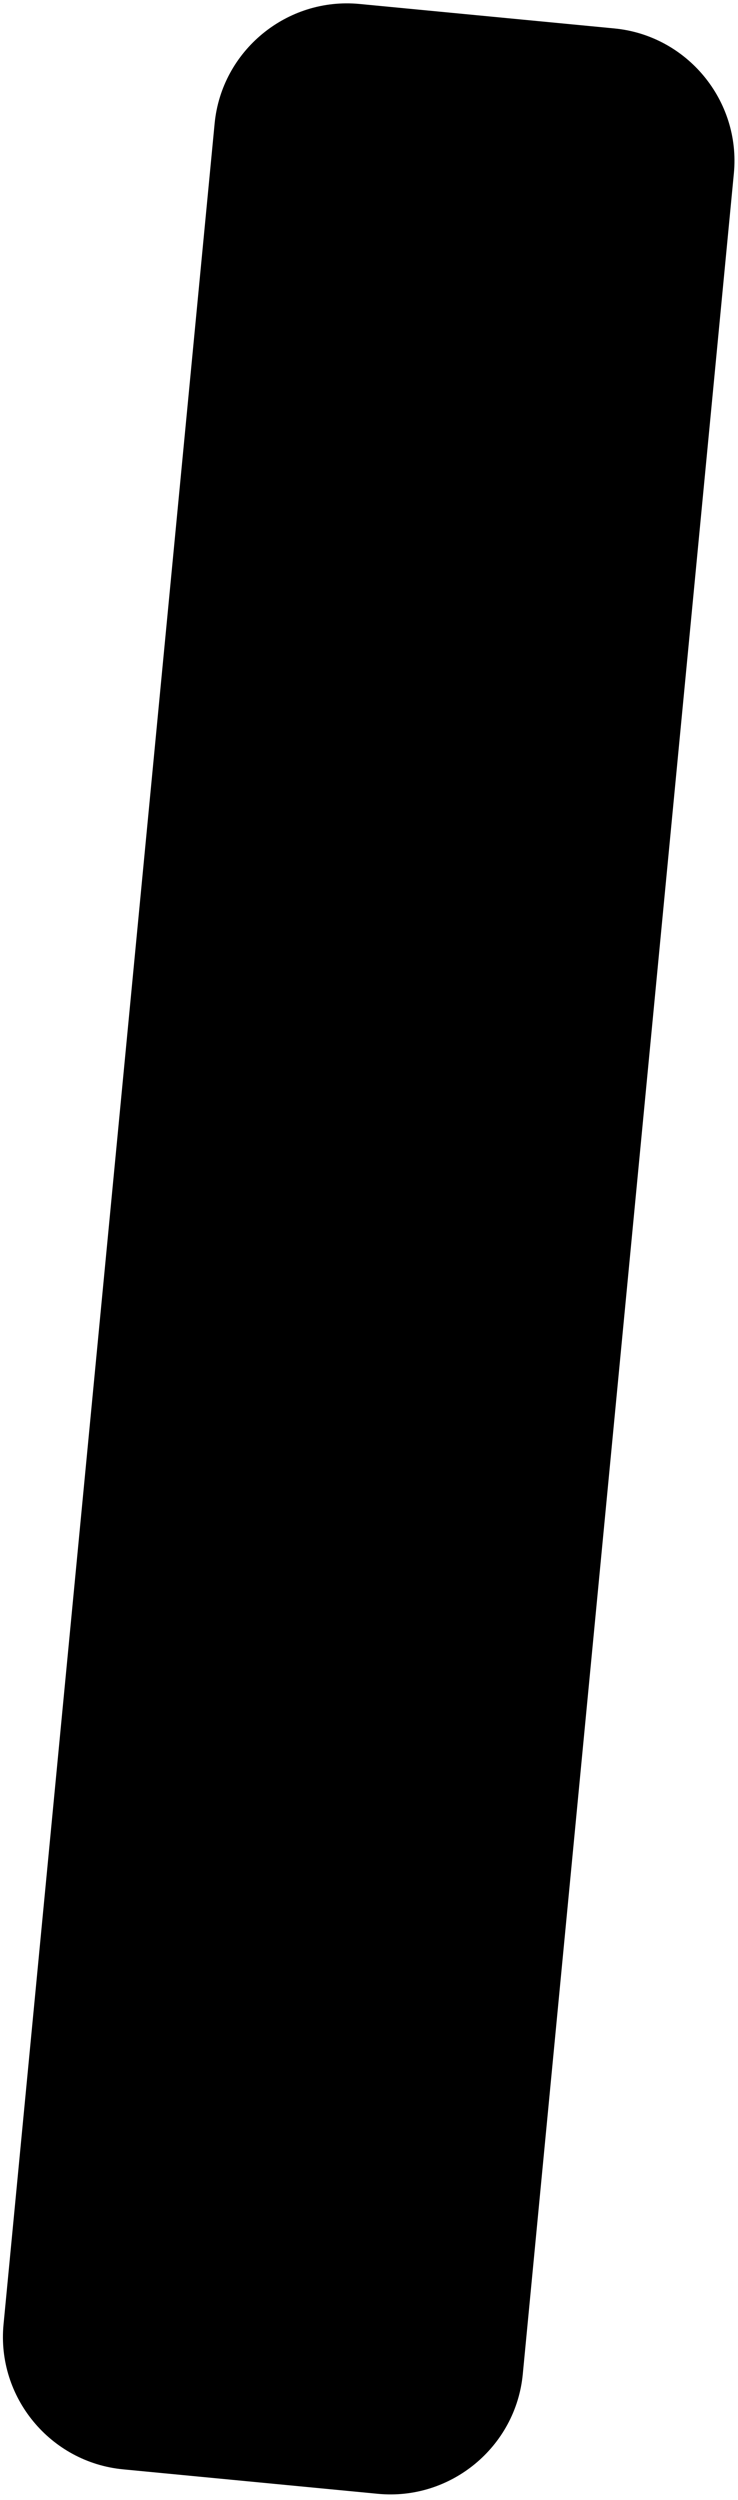 <svg width="127" height="430" viewBox="0 0 127 430" fill="none" xmlns="http://www.w3.org/2000/svg">
<path d="M0.608 399.818L36.933 21.251C38.133 8.738 49.352 -0.518 61.867 0.682L105.717 4.891C118.231 6.091 127.489 17.308 126.289 29.821L89.963 408.389C88.763 420.902 77.544 430.158 65.029 428.958L21.18 424.749C8.665 423.549 -0.592 412.331 0.608 399.818Z" fill="black"/>
</svg>

